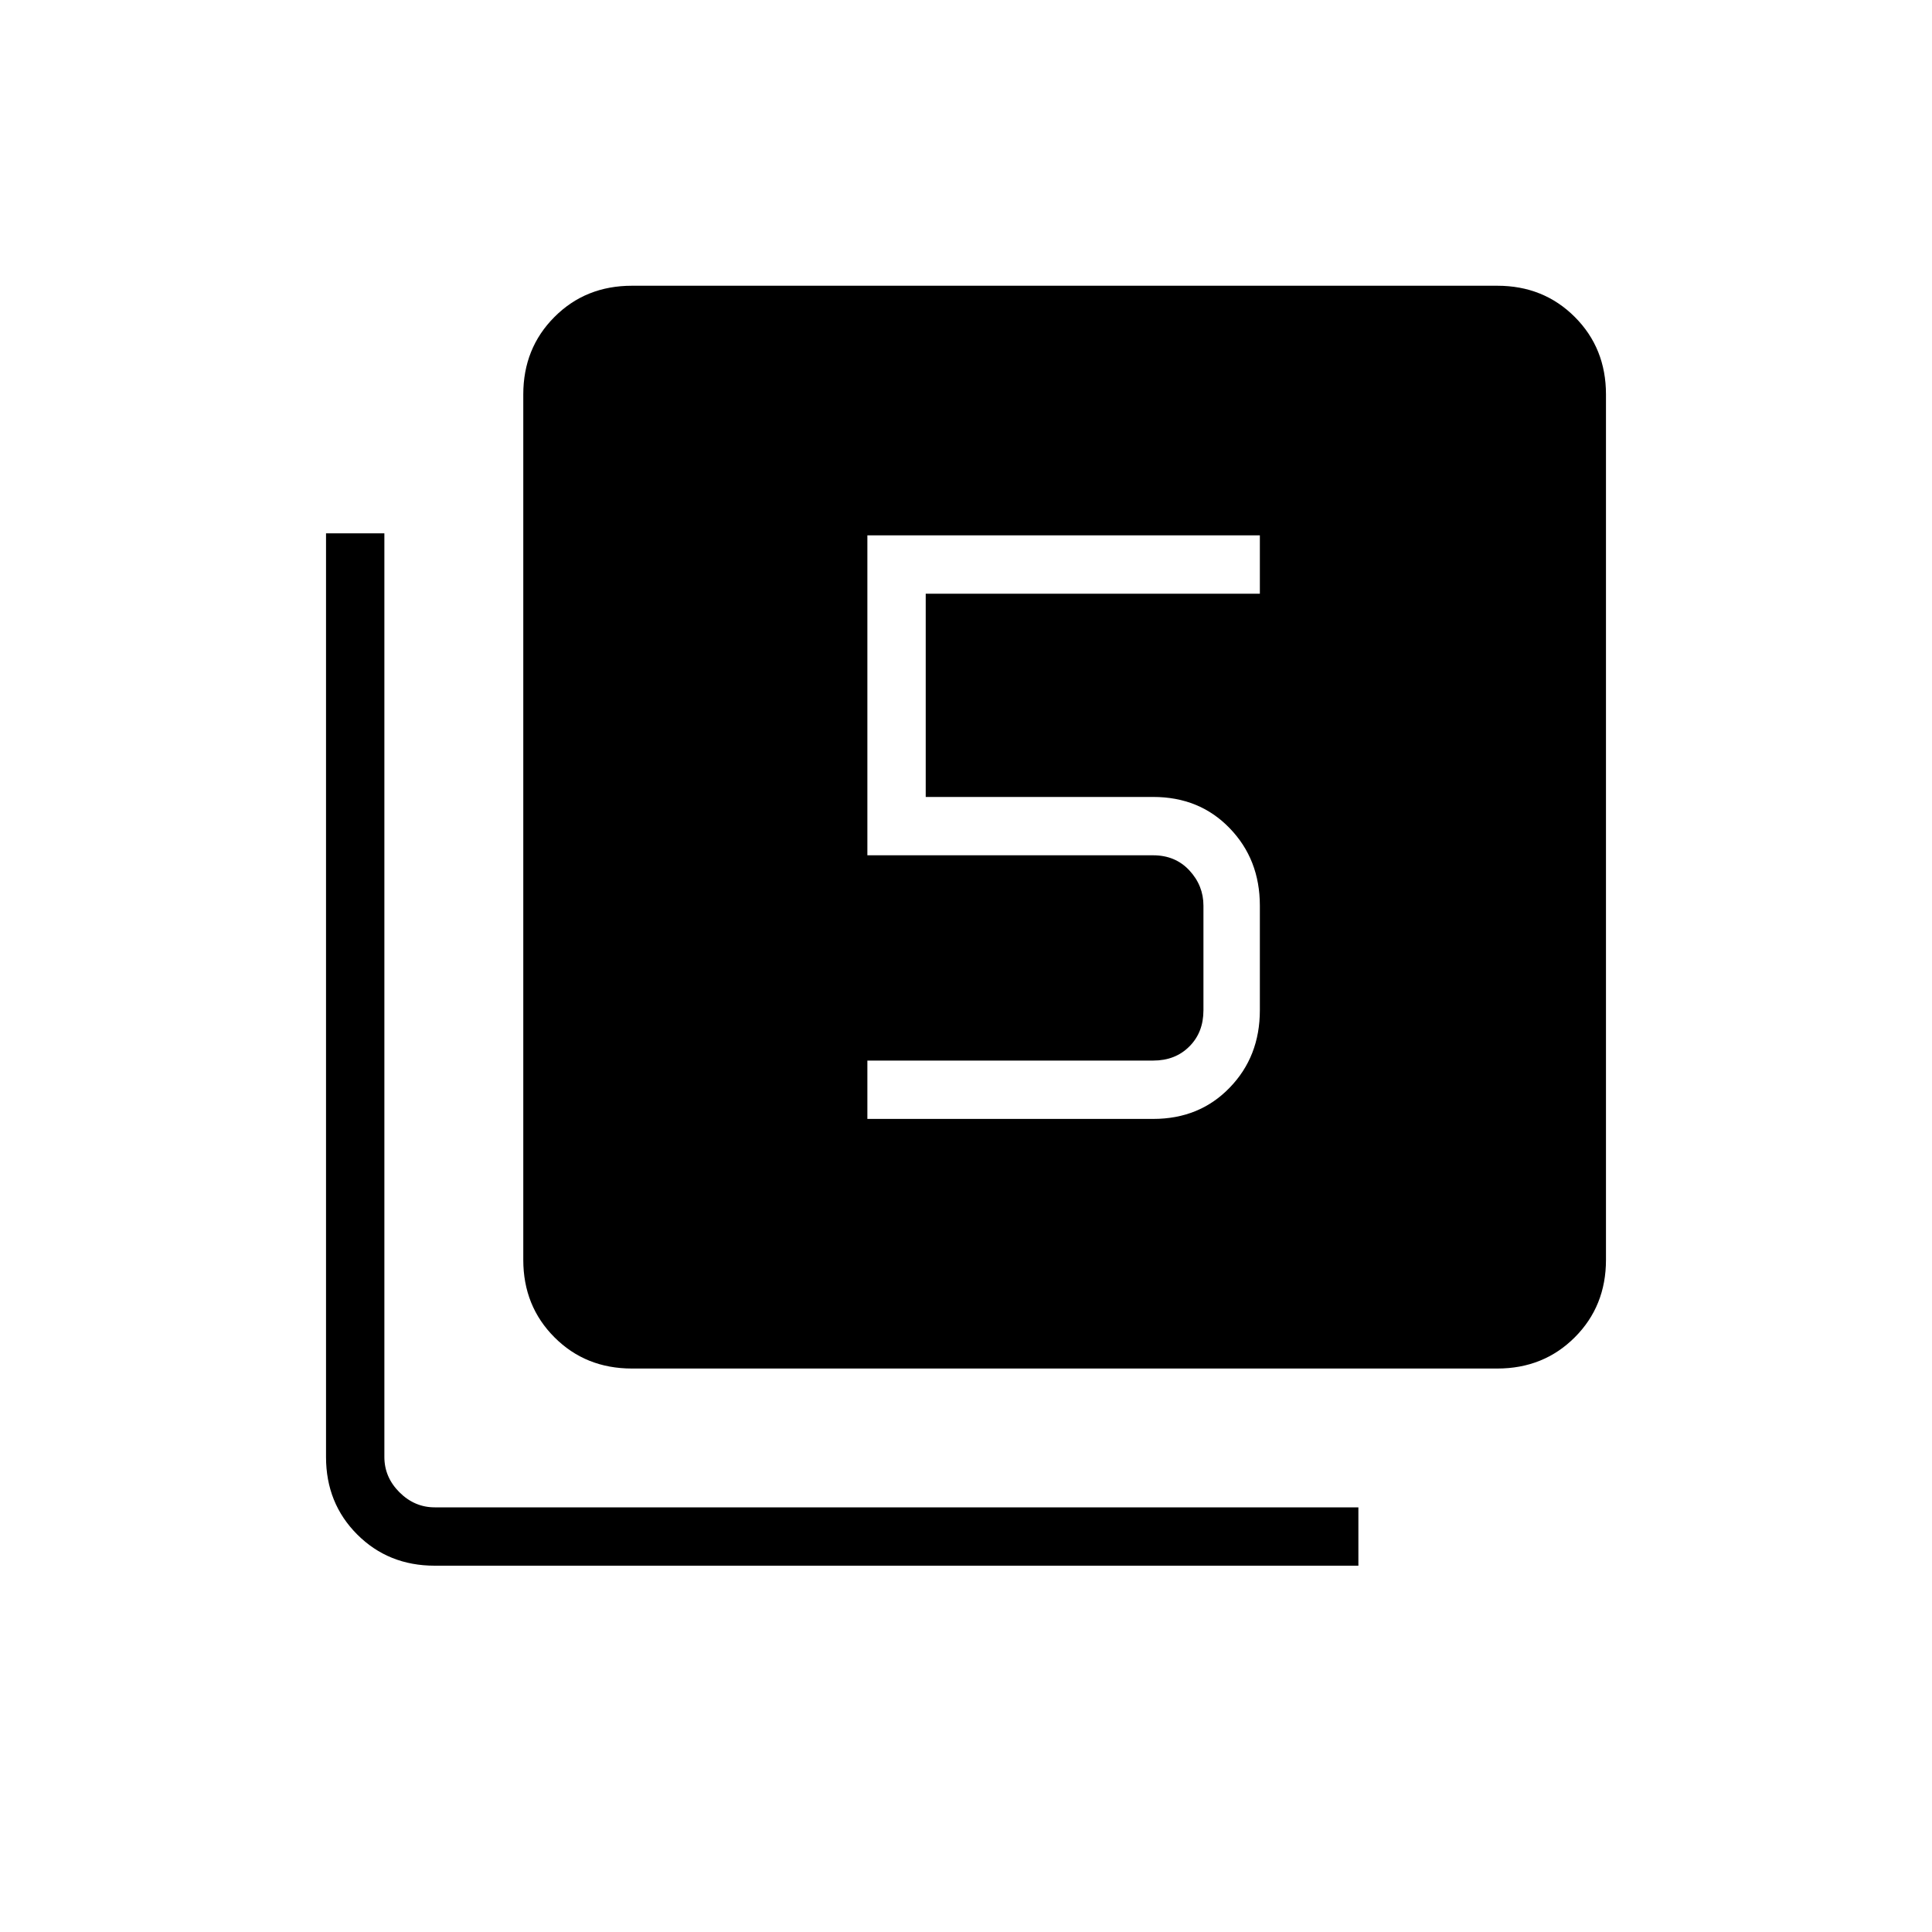 <svg xmlns="http://www.w3.org/2000/svg" height="20" width="20"><path d="M8.979 11.583h2.959q.479 0 .791-.323.313-.322.313-.802V9.375q0-.479-.313-.802-.312-.323-.791-.323H9.583V6.146h3.459v-.604H8.979v3.312h2.959q.229 0 .374.156.146.157.146.365v1.083q0 .23-.146.375-.145.146-.374.146H8.979Zm-2.437 2.584q-.48 0-.802-.323-.323-.323-.323-.802V4.083q0-.479.323-.802.322-.323.802-.323H15.5q.479 0 .802.323.323.323.323.802v8.959q0 .479-.323.802-.323.323-.802.323ZM4.5 16.208q-.479 0-.802-.323-.323-.323-.323-.802V5.521h.604v9.562q0 .209.156.365.157.156.365.156h9.562v.604Z"/></svg>